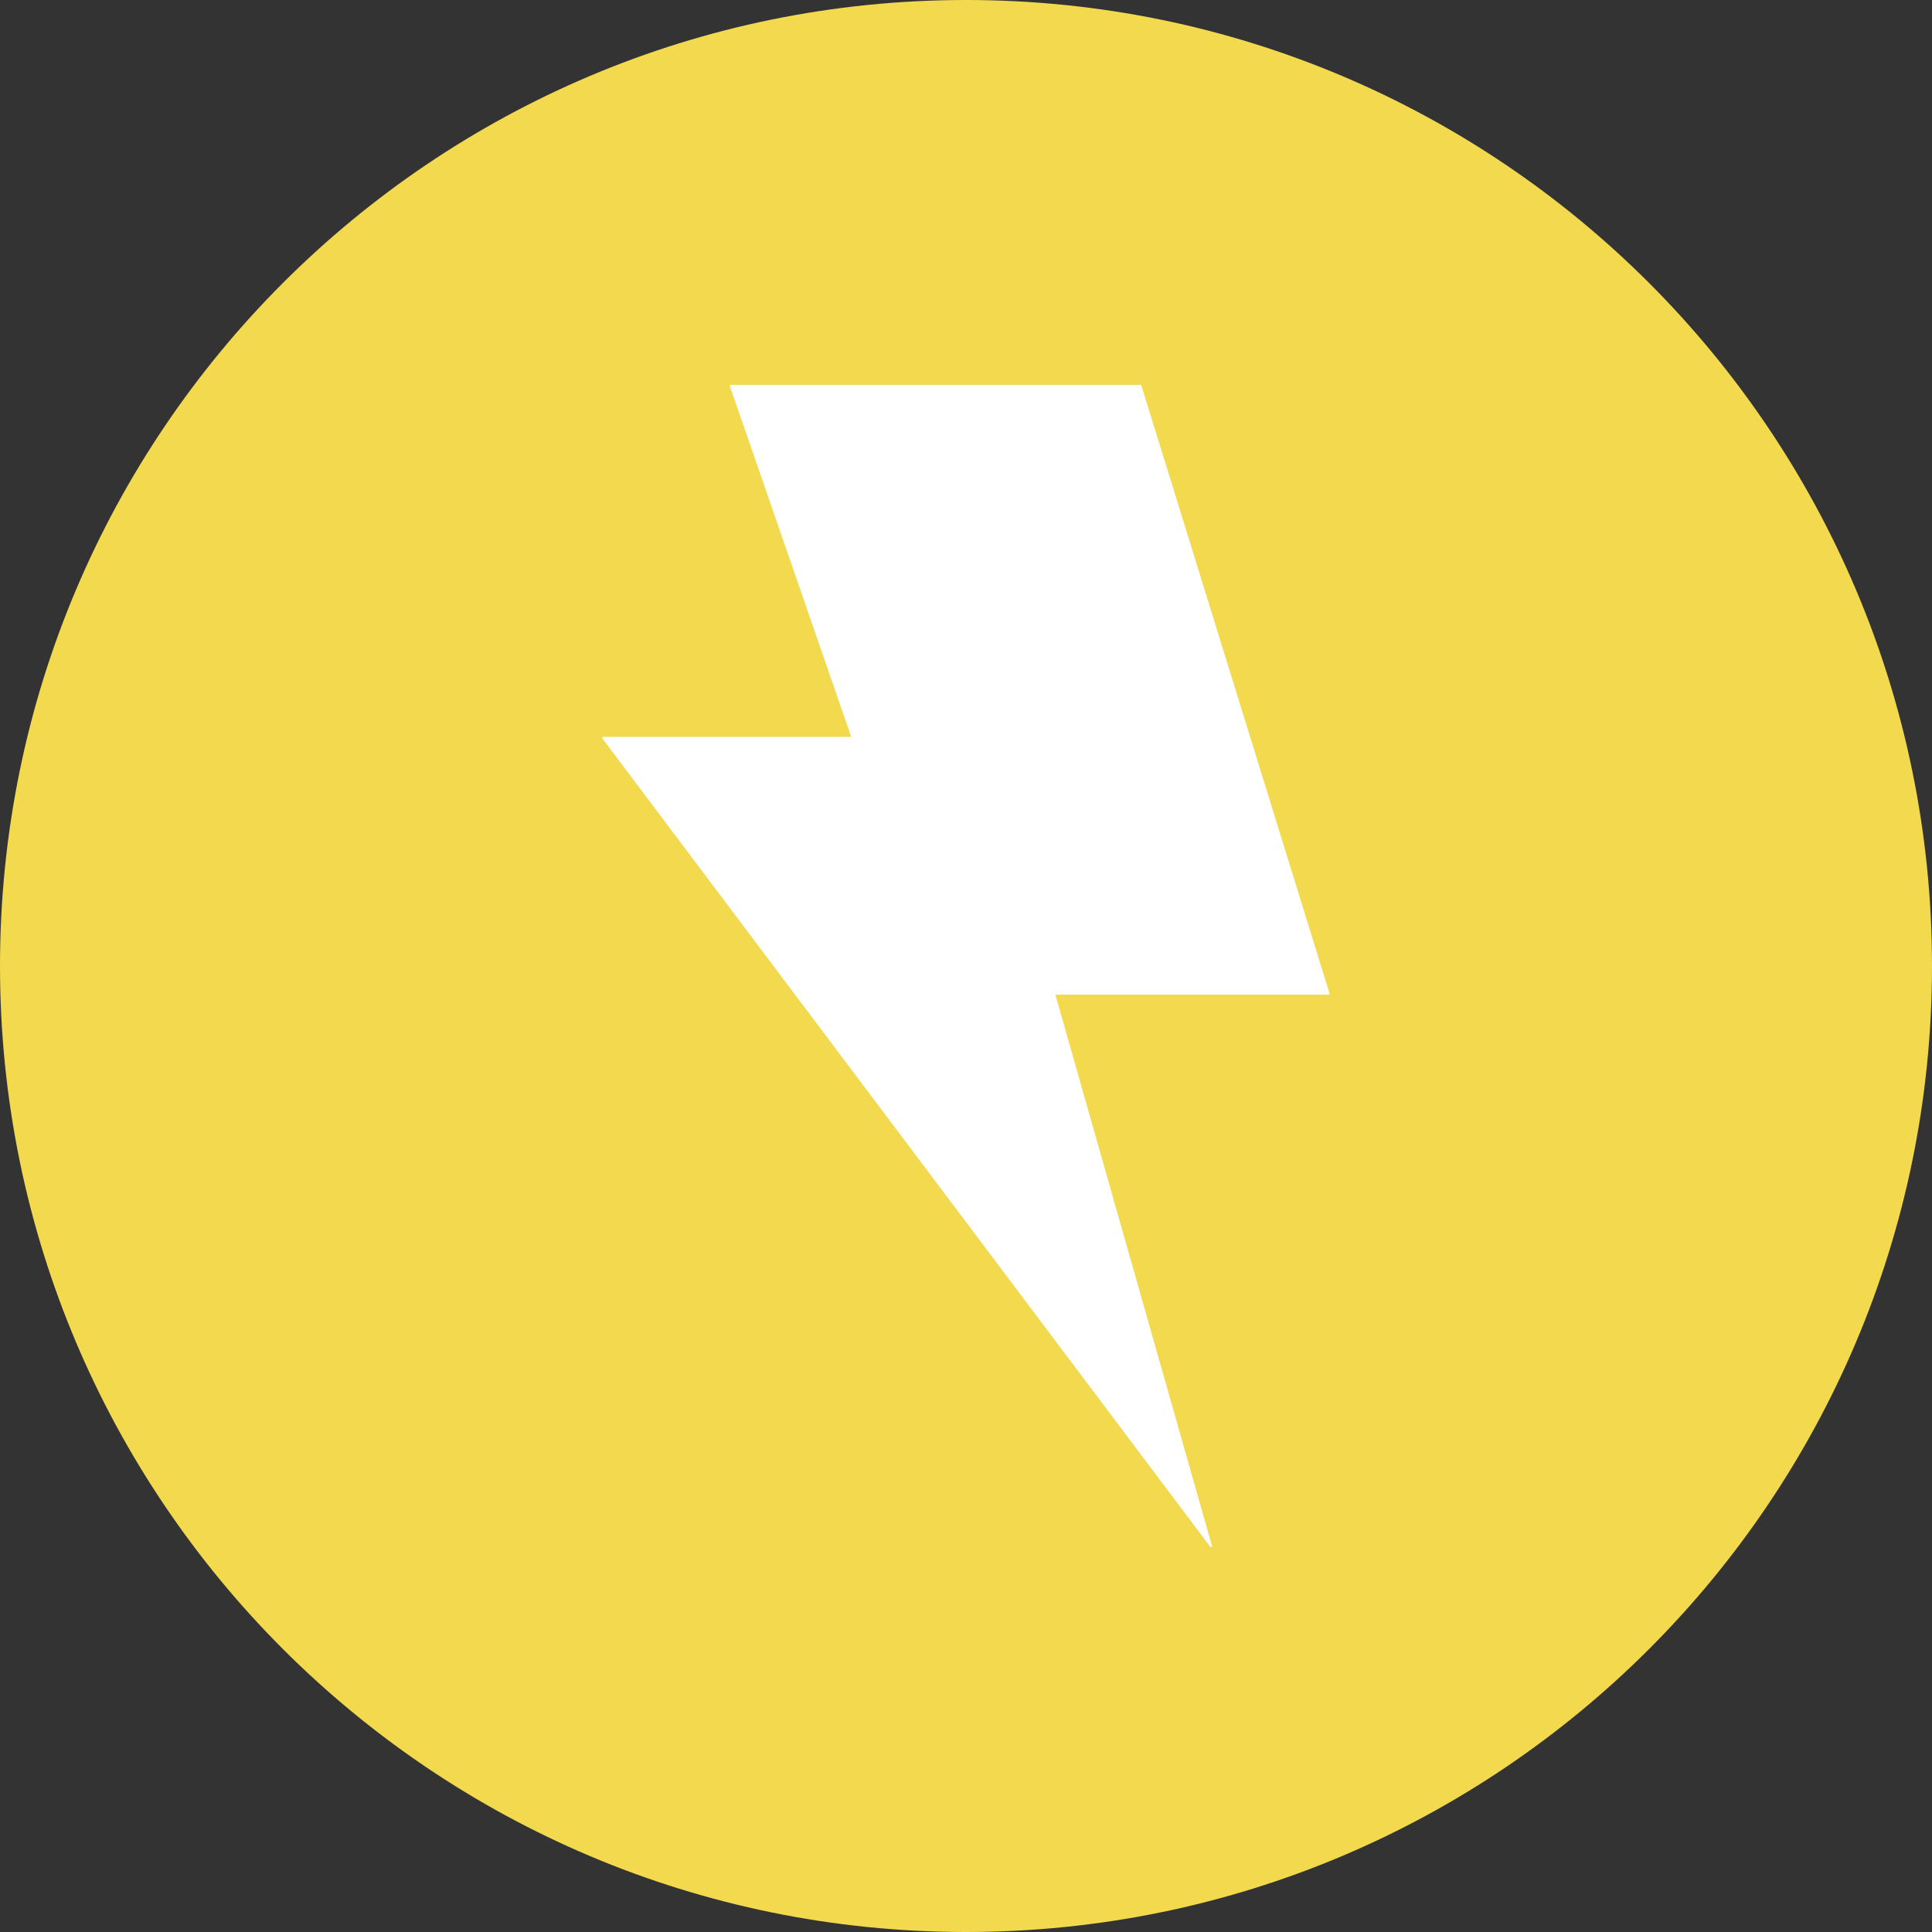 <svg width="150" height="150" viewBox="0 0 150 150" fill="none" xmlns="http://www.w3.org/2000/svg">
<rect x="0" y="0" width="150" height="150" fill="#333333" stroke="none"/>
<path d="M75 0C33.579 0 0 33.579 0 75C0 116.421 33.579 150 75 150C116.421 150 150 116.421 150 75C150 33.579 116.421 0 75 0Z" fill="#F2D94E"/>
<path d="M103.164 77.229H81.993C81.987 77.229 81.981 77.23 81.976 77.232C81.97 77.235 81.966 77.239 81.962 77.243C81.958 77.248 81.955 77.253 81.954 77.259C81.953 77.265 81.953 77.271 81.954 77.277L94.098 120.021C94.102 120.038 94.101 120.057 94.093 120.073C94.085 120.089 94.072 120.103 94.056 120.11C94.04 120.118 94.021 120.12 94.004 120.116C93.986 120.112 93.971 120.101 93.96 120.087L46.773 57.339C46.765 57.327 46.76 57.313 46.759 57.299C46.758 57.285 46.761 57.27 46.768 57.258C46.774 57.245 46.784 57.234 46.796 57.226C46.808 57.218 46.822 57.214 46.836 57.213H66.036C66.042 57.213 66.048 57.211 66.053 57.208C66.059 57.205 66.063 57.201 66.067 57.196C66.07 57.191 66.073 57.186 66.073 57.18C66.074 57.174 66.074 57.168 66.072 57.162L56.667 29.982C56.663 29.97 56.662 29.958 56.664 29.945C56.666 29.933 56.671 29.922 56.678 29.912C56.686 29.902 56.695 29.894 56.706 29.888C56.717 29.883 56.73 29.88 56.742 29.88H88.542C88.558 29.88 88.575 29.886 88.588 29.895C88.601 29.905 88.612 29.918 88.617 29.934L103.224 77.127C103.227 77.138 103.228 77.149 103.227 77.16C103.225 77.171 103.222 77.181 103.216 77.191C103.211 77.201 103.203 77.209 103.194 77.215C103.185 77.222 103.175 77.227 103.164 77.229Z" fill="white"/>
</svg>
